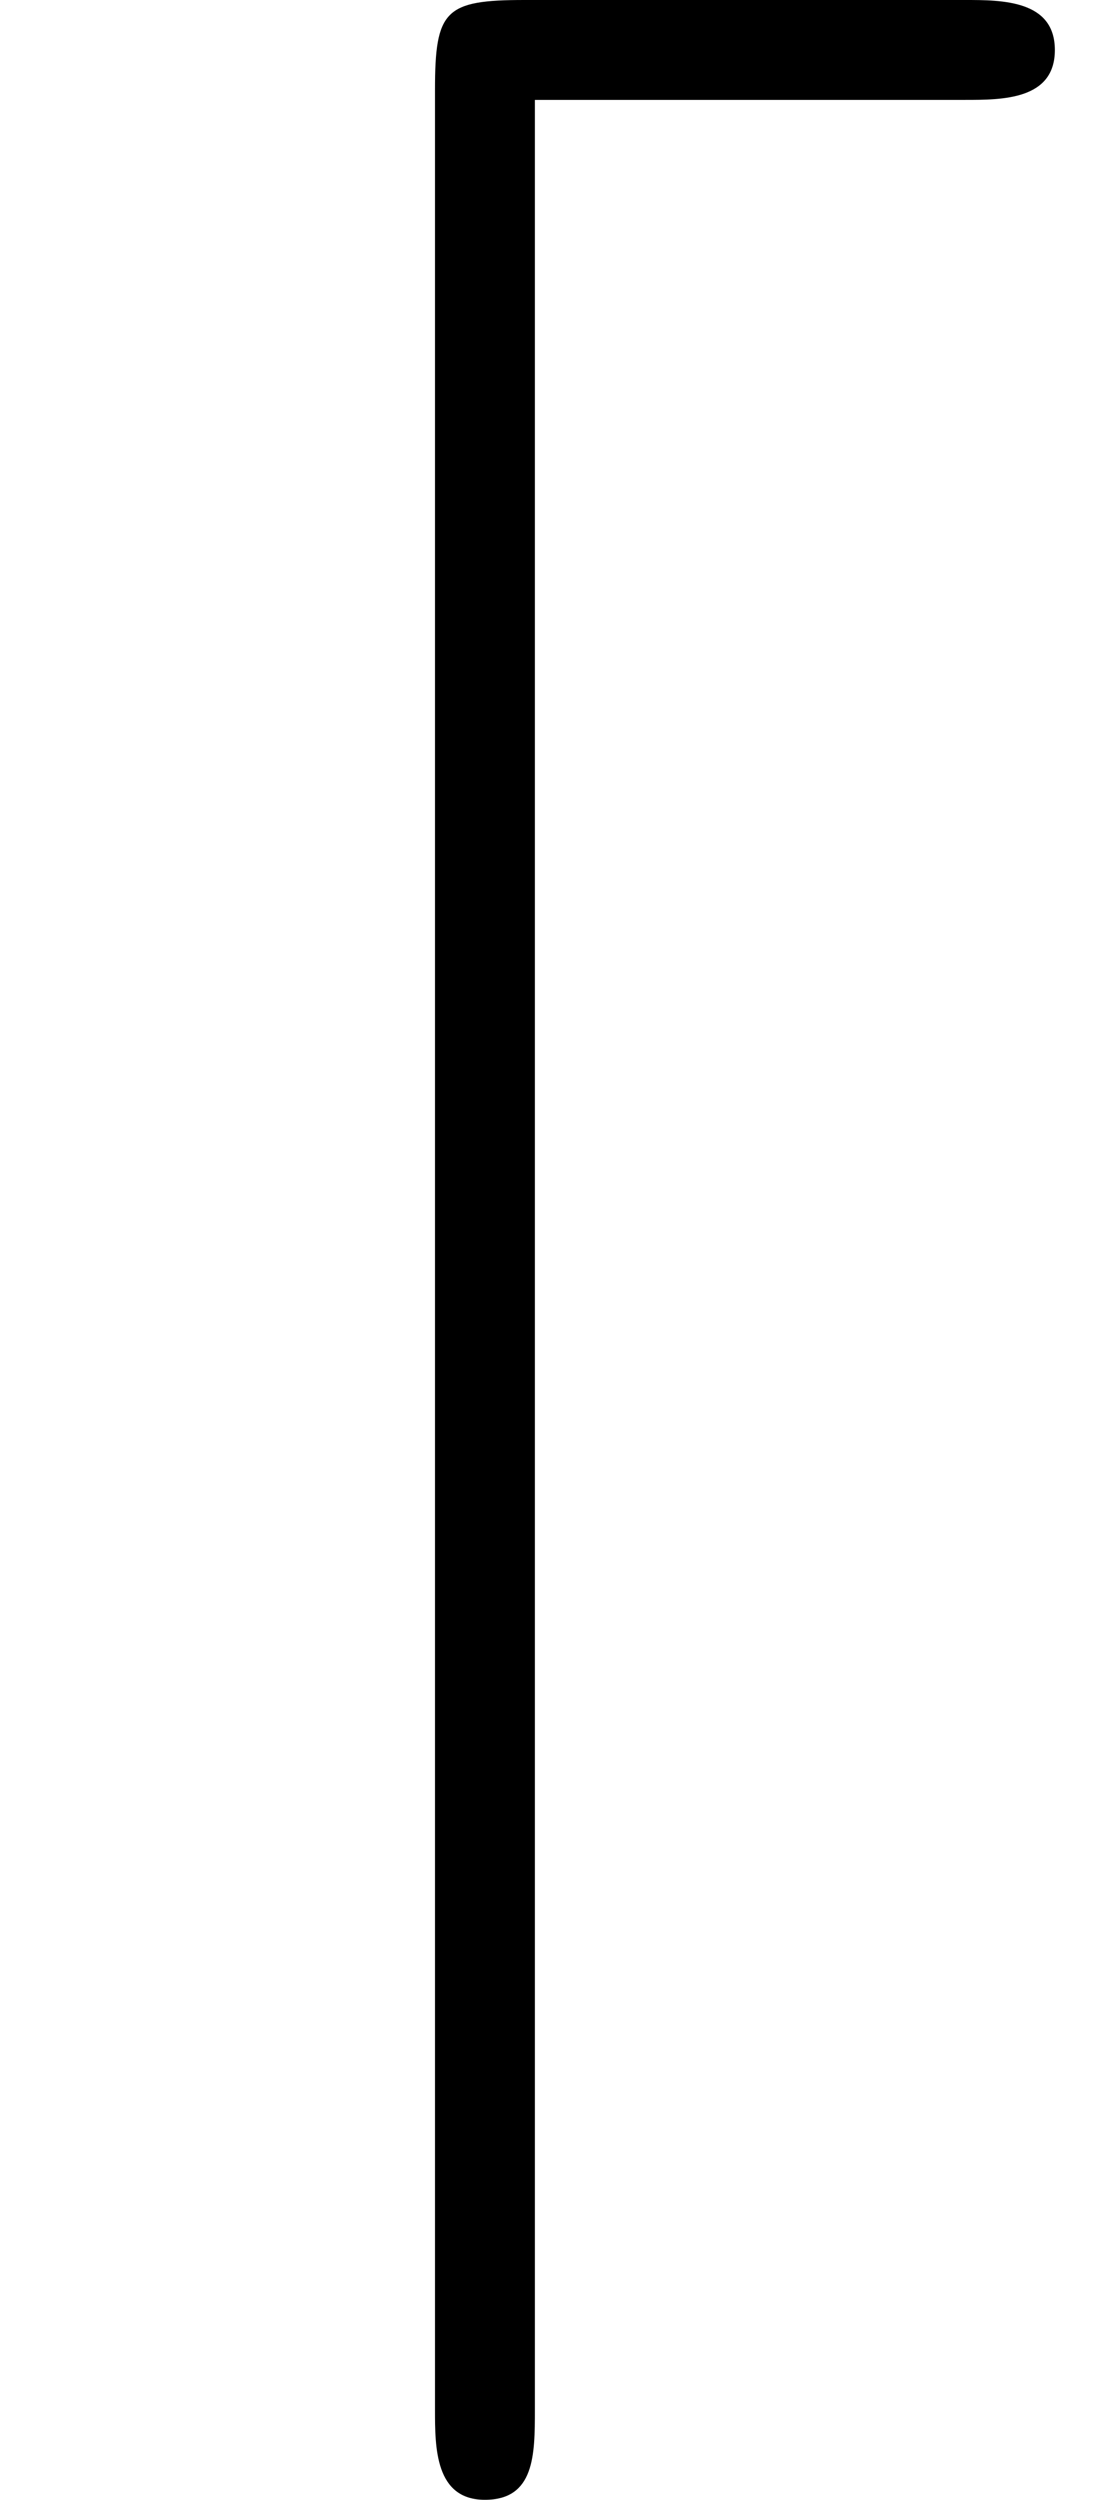 <?xml version='1.0' encoding='UTF-8'?>
<!-- This file was generated by dvisvgm 2.1.3 -->
<svg height='15.94pt' version='1.1' viewBox='56.413 53.798 7.085 15.94' width='7.085pt' xmlns='http://www.w3.org/2000/svg' xmlns:xlink='http://www.w3.org/1999/xlink'>
<defs>
<path d='M6.153 -11.318C6.392 -11.318 6.727 -11.318 6.727 -11.636S6.392 -11.955 6.153 -11.955H3.347C2.837 -11.955 2.774 -11.891 2.774 -11.381V3.411C2.774 3.65 2.774 3.985 3.092 3.985S3.411 3.698 3.411 3.411V-11.318H6.153Z' id='g0-100'/>
</defs>
<g id='page1'>
<use x='56.413' xlink:href='#g0-100' y='65.753'/>
</g>
</svg>